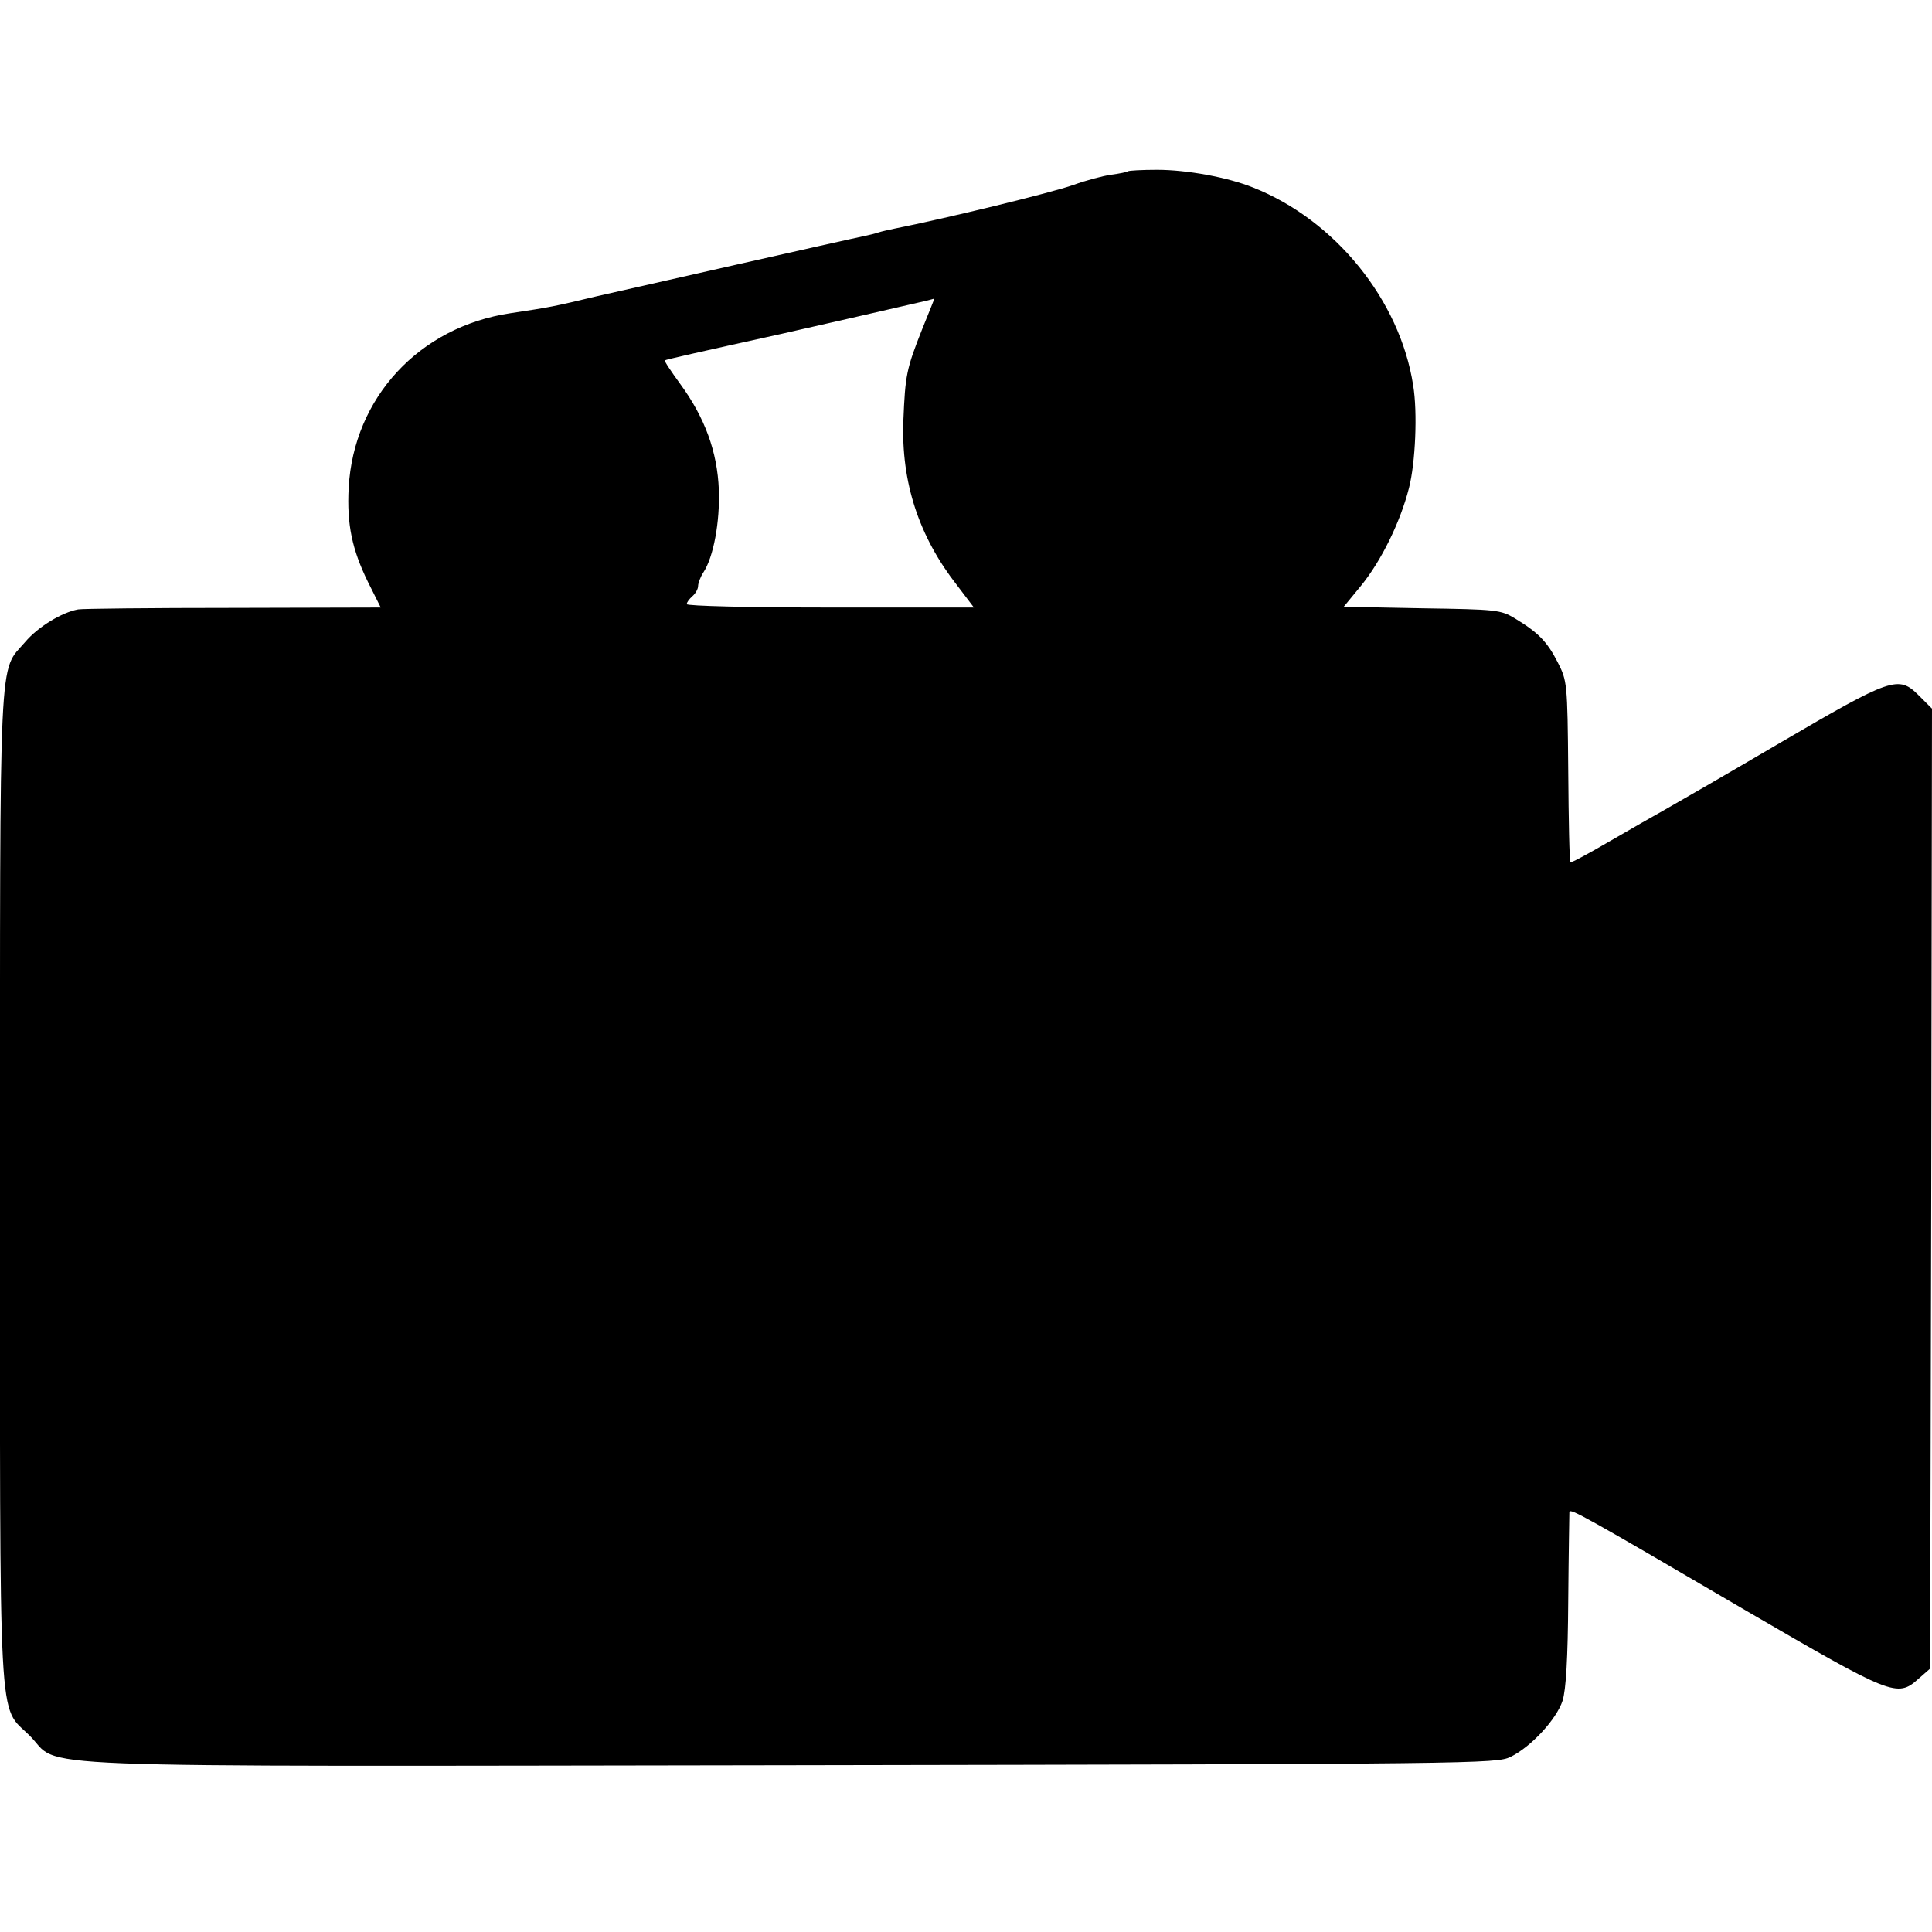 <?xml version="1.0" standalone="no"?>
<!DOCTYPE svg PUBLIC "-//W3C//DTD SVG 20010904//EN"
 "http://www.w3.org/TR/2001/REC-SVG-20010904/DTD/svg10.dtd">
<svg version="1.0" xmlns="http://www.w3.org/2000/svg"
 width="512pt" height="512pt" viewBox="0 0 512 512"
 preserveAspectRatio="xMidYMid meet">
<g transform="translate(0,512) scale(0.1,-0.1)"
fill="#000000" stroke="none">
<path d="M2989 4666 c-2 -2 -22 -6 -44 -9 -22 -3 -67 -15 -100 -27 -59 -21
-339 -89 -475 -116 -14 -3 -33 -7 -42 -10 -9 -3 -25 -7 -35 -9 -54 -11 -623
-140 -711 -160 -117 -28 -123 -29 -229 -45 -242 -36 -416 -224 -429 -463 -5
-97 9 -163 51 -249 l34 -68 -392 -1 c-216 0 -400 -2 -410 -4 -44 -8 -107 -47
-140 -86 -71 -83 -67 11 -67 -1439 0 -1479 -6 -1376 78 -1459 90 -89 -99 -82
2017 -79 1815 3 1871 4 1908 22 55 27 122 100 138 149 9 29 14 111 15 267 1
124 3 229 3 233 1 11 39 -10 471 -263 383 -223 398 -229 453 -180 l32 28 3
1272 2 1272 -35 35 c-54 54 -71 48 -370 -127 -143 -84 -280 -163 -305 -177
-25 -14 -90 -51 -145 -83 -55 -32 -101 -57 -103 -55 -3 2 -5 111 -6 242 -2
234 -3 239 -28 288 -28 55 -52 79 -113 116 -38 23 -49 24 -247 27 l-207 4 46
56 c53 65 104 168 127 259 17 66 23 200 11 272 -35 226 -207 438 -424 524 -67
27 -175 47 -255 47 -40 0 -75 -2 -77 -4z m-545 -418 c-42 -106 -45 -122 -50
-243 -6 -163 41 -307 143 -437 l44 -58 -380 0 c-212 0 -381 4 -381 9 0 5 7 14
15 21 8 7 15 19 15 27 0 7 6 24 14 36 27 41 44 134 41 219 -4 101 -37 191
-102 280 -24 33 -43 61 -41 63 2 2 86 21 308 70 15 3 347 79 385 88 11 3 20 5
21 6 1 0 -14 -36 -32 -81z"/>
</g>
</svg>
